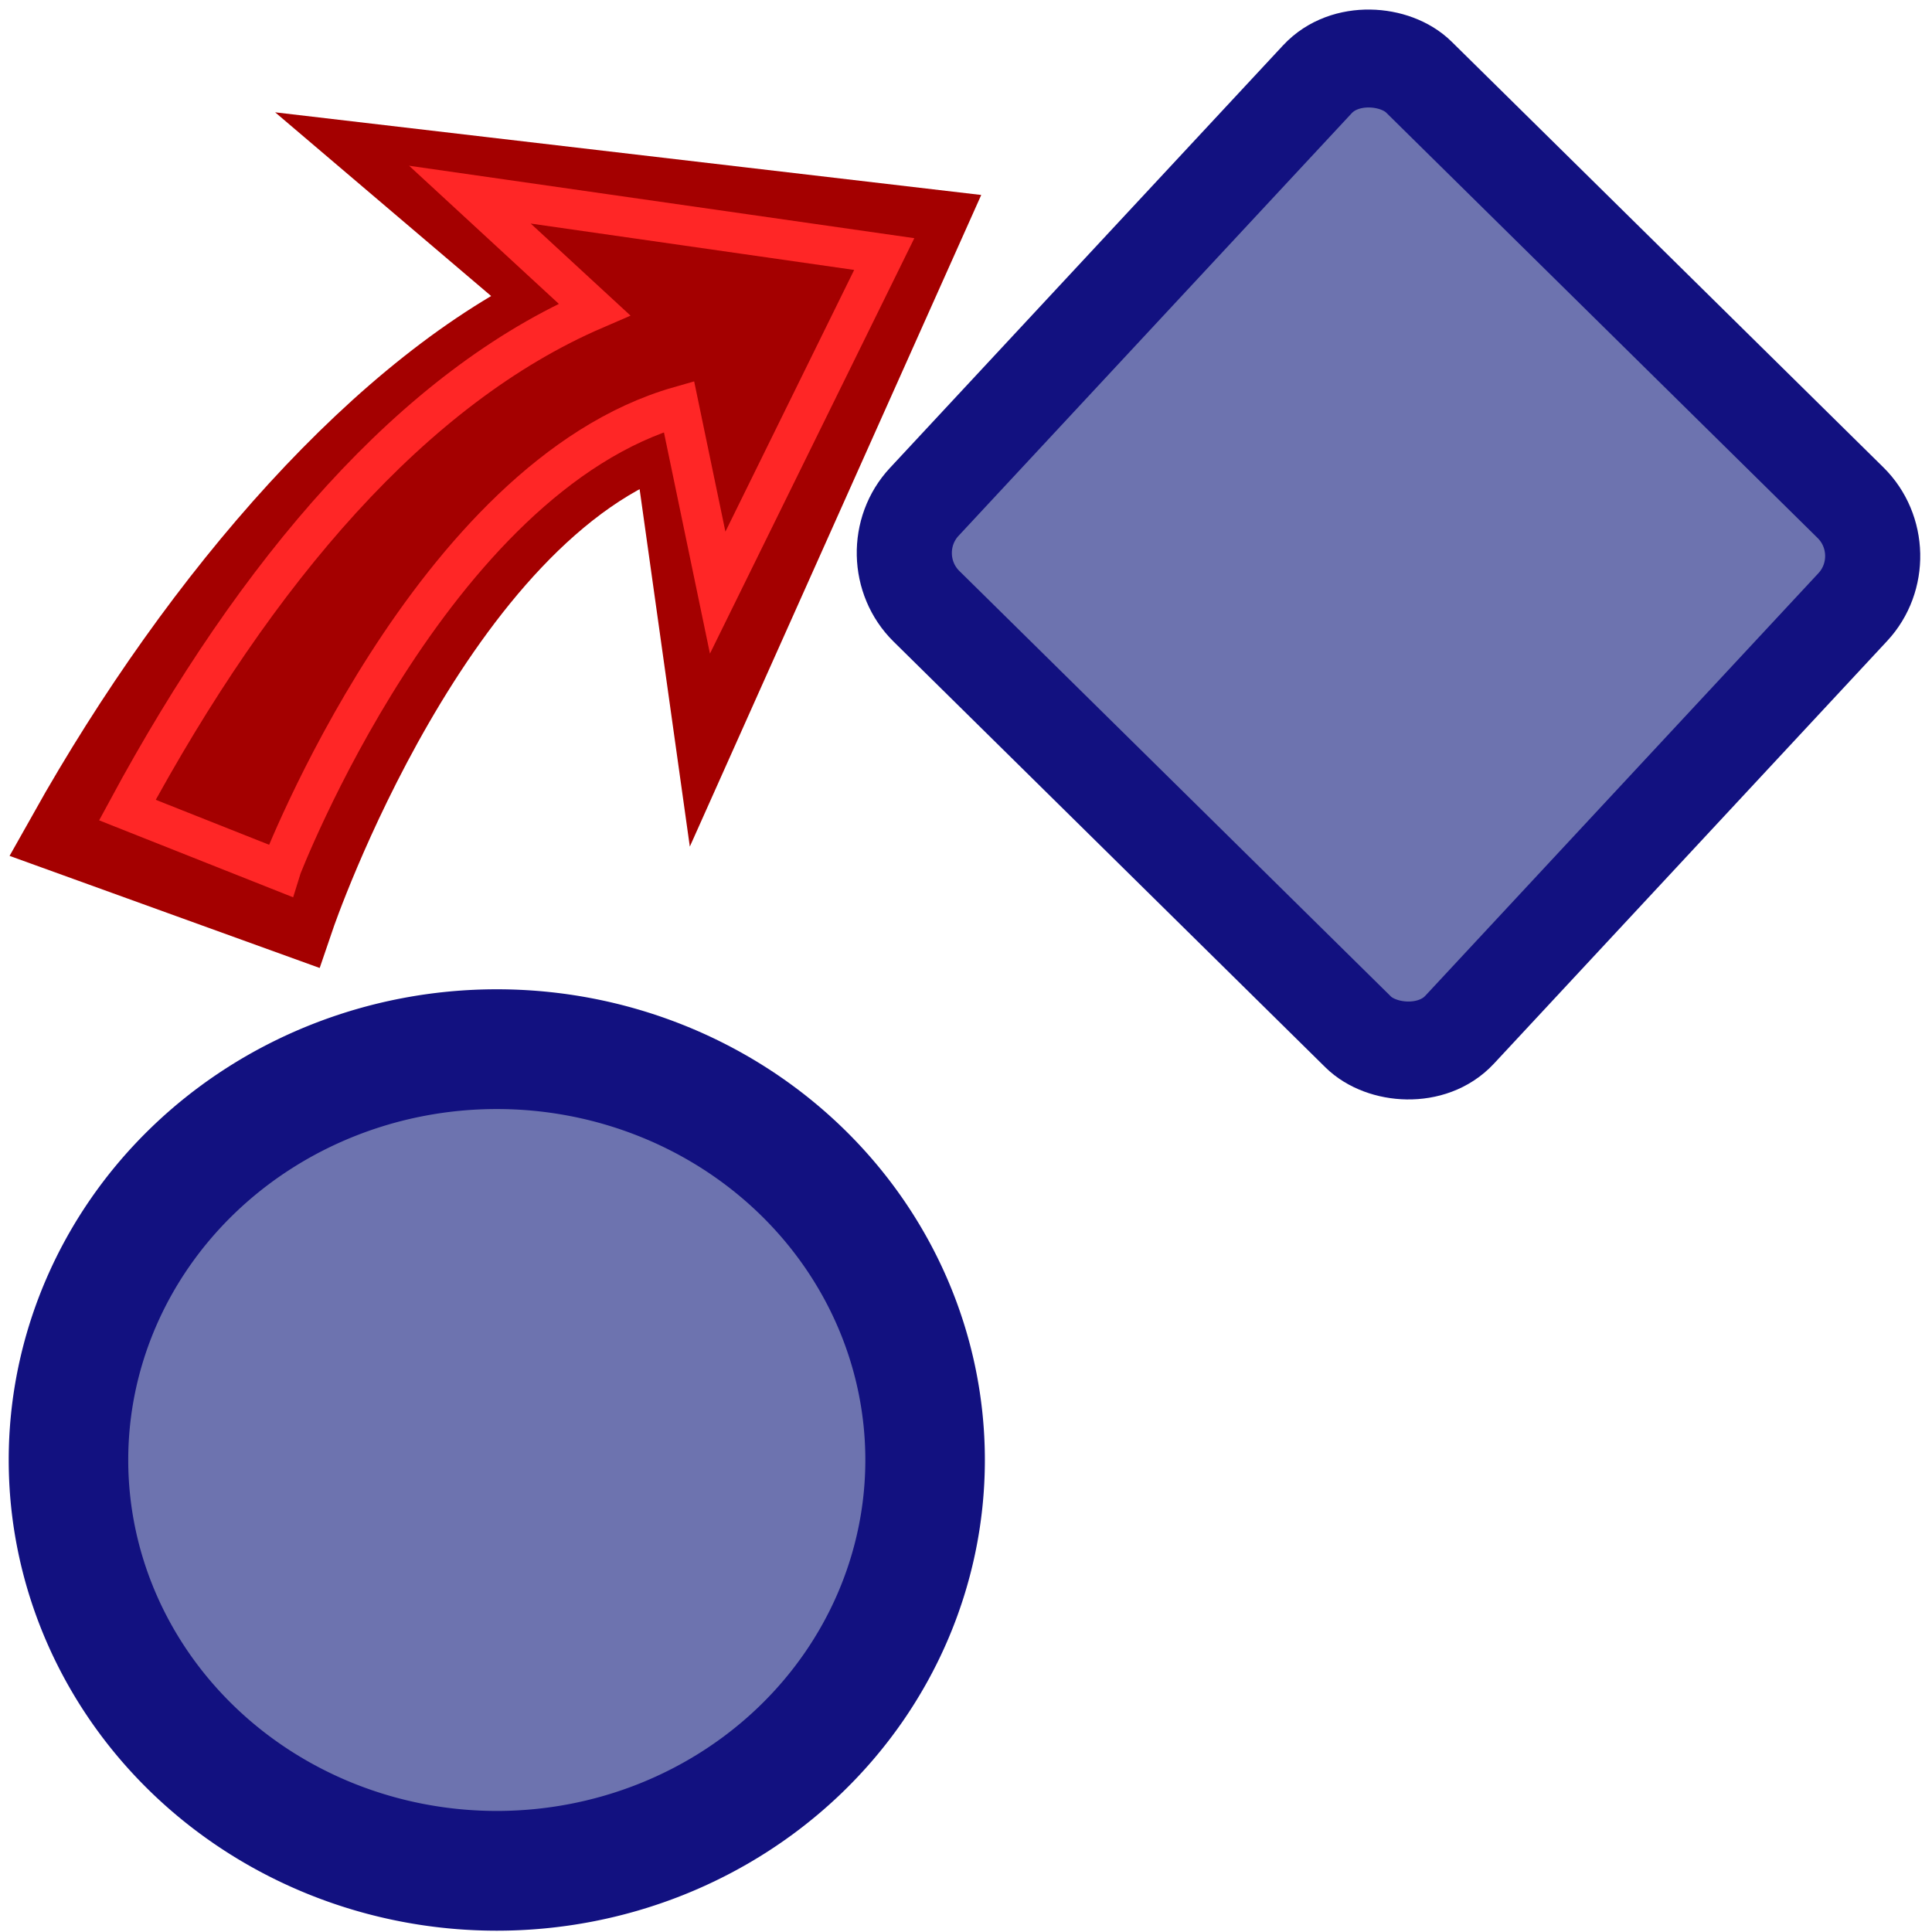 <?xml version="1.0" encoding="UTF-8" standalone="no"?>
<!-- Created with Inkscape (http://www.inkscape.org/) -->

<svg
   xmlns:osb="http://www.openswatchbook.org/uri/2009/osb"
   xmlns:dc="http://purl.org/dc/elements/1.1/"
   xmlns:cc="http://creativecommons.org/ns#"
   xmlns:rdf="http://www.w3.org/1999/02/22-rdf-syntax-ns#"
   xmlns:svg="http://www.w3.org/2000/svg"
   xmlns="http://www.w3.org/2000/svg"
   xmlns:xlink="http://www.w3.org/1999/xlink"
   xmlns:sodipodi="http://sodipodi.sourceforge.net/DTD/sodipodi-0.dtd"
   xmlns:inkscape="http://www.inkscape.org/namespaces/inkscape"
   width="32"
   height="32"
   id="svg2"
   sodipodi:version="0.32"
   inkscape:version="0.48.0 r9654"
   version="1.0"
   inkscape:export-filename="E:\src\thg\borho\icons\tortoise\clone.ico"
   inkscape:export-xdpi="90"
   inkscape:export-ydpi="90"
   sodipodi:docname="qimport.svg"
   inkscape:output_extension="org.inkscape.output.svg.inkscape">
  <defs
     id="defs4">
    <linearGradient
       id="linearGradient7818"
       osb:paint="solid">
      <stop
         style="stop-color:#363f96;stop-opacity:1;"
         offset="0"
         id="stop7820" />
    </linearGradient>
    <linearGradient
       id="linearGradient7414"
       osb:paint="solid">
      <stop
         style="stop-color:#ffffff;stop-opacity:1;"
         offset="0"
         id="stop7416" />
    </linearGradient>
    <linearGradient
       id="linearGradient7624">
      <stop
         id="stop7626"
         offset="0"
         style="stop-color:#ffffff;stop-opacity:1;" />
      <stop
         style="stop-color:#a1d9da;stop-opacity:0.017;"
         offset="0.29"
         id="stop7628" />
      <stop
         id="stop7630"
         offset="1"
         style="stop-color:#43b3b6;stop-opacity:0.565;" />
    </linearGradient>
    <linearGradient
       id="linearGradient4339">
      <stop
         style="stop-color:#c9b188;stop-opacity:1;"
         offset="0"
         id="stop4341" />
      <stop
         id="stop7632"
         offset="0.5"
         style="stop-color:#745c34;stop-opacity:1;" />
      <stop
         style="stop-color:#2f2424;stop-opacity:1;"
         offset="1"
         id="stop4343" />
    </linearGradient>
    <linearGradient
       id="linearGradient4299">
      <stop
         style="stop-color:#ffffff;stop-opacity:1;"
         offset="0"
         id="stop4301" />
      <stop
         id="stop7622"
         offset="0.085"
         style="stop-color:#a1d9da;stop-opacity:0.017;" />
      <stop
         style="stop-color:#43b3b6;stop-opacity:0.565;"
         offset="1"
         id="stop4303" />
    </linearGradient>
    <linearGradient
       id="linearGradient3258">
      <stop
         style="stop-color:#000000;stop-opacity:1;"
         offset="0"
         id="stop3262" />
      <stop
         id="stop3264"
         offset="1"
         style="stop-color:#000000;stop-opacity:0;" />
    </linearGradient>
    <linearGradient
       id="linearGradient3244">
      <stop
         style="stop-color:#fce94f;stop-opacity:1;"
         offset="0"
         id="stop3246" />
      <stop
         id="stop3252"
         offset="0.5"
         style="stop-color:#fffce0;stop-opacity:1;" />
      <stop
         style="stop-color:#fceb50;stop-opacity:1;"
         offset="1"
         id="stop3248" />
    </linearGradient>
    <linearGradient
       inkscape:collect="always"
       xlink:href="#linearGradient3244"
       id="linearGradient3295"
       gradientUnits="userSpaceOnUse"
       gradientTransform="translate(123.429,334.076)"
       x1="10"
       y1="13.062"
       x2="4.438"
       y2="13" />
    <linearGradient
       inkscape:collect="always"
       xlink:href="#linearGradient3258"
       id="linearGradient3297"
       gradientUnits="userSpaceOnUse"
       gradientTransform="matrix(0.929,0,0,0.947,124.134,334.791)"
       x1="18.749"
       y1="13.062"
       x2="14.66"
       y2="13.047" />
    <linearGradient
       inkscape:collect="always"
       xlink:href="#linearGradient3244"
       id="linearGradient4317"
       gradientUnits="userSpaceOnUse"
       gradientTransform="translate(123.429,334.076)"
       x1="10"
       y1="13.062"
       x2="4.438"
       y2="13" />
    <linearGradient
       inkscape:collect="always"
       xlink:href="#linearGradient3258"
       id="linearGradient4319"
       gradientUnits="userSpaceOnUse"
       gradientTransform="matrix(0.929,0,0,0.947,124.134,334.791)"
       x1="18.749"
       y1="13.062"
       x2="14.66"
       y2="13.047" />
    <radialGradient
       inkscape:collect="always"
       xlink:href="#linearGradient4299"
       id="radialGradient4327"
       gradientUnits="userSpaceOnUse"
       cx="10.594"
       cy="10.594"
       fx="10.594"
       fy="10.594"
       r="8" />
    <mask
       maskUnits="userSpaceOnUse"
       id="mask7610">
      <path
         sodipodi:type="arc"
         style="opacity:1;fill:#ffffff;fill-opacity:1;stroke:#000000;stroke-width:1;stroke-linecap:square;stroke-miterlimit:4;stroke-dasharray:none;stroke-dashoffset:0;stroke-opacity:1"
         id="path7612"
         sodipodi:cx="12.5"
         sodipodi:cy="12.5"
         sodipodi:rx="7.5"
         sodipodi:ry="7.5"
         d="M 20,12.5 A 7.5,7.5 0 1 1 5,12.5 A 7.5,7.5 0 1 1 20,12.5 z"
         transform="matrix(1.219,0,0,1.219,124.427,321.68)" />
    </mask>
    <linearGradient
       inkscape:collect="always"
       xlink:href="#linearGradient7414"
       id="linearGradient7418"
       x1="144.168"
       y1="340.291"
       x2="153.497"
       y2="340.291"
       gradientUnits="userSpaceOnUse" />
    <linearGradient
       inkscape:collect="always"
       xlink:href="#linearGradient7414"
       id="linearGradient7514"
       gradientUnits="userSpaceOnUse"
       x1="144.168"
       y1="340.291"
       x2="153.497"
       y2="340.291" />
    <linearGradient
       inkscape:collect="always"
       xlink:href="#linearGradient7414-9"
       id="linearGradient7514-2"
       gradientUnits="userSpaceOnUse"
       x1="144.168"
       y1="340.291"
       x2="153.497"
       y2="340.291" />
    <linearGradient
       id="linearGradient7414-9"
       osb:paint="solid">
      <stop
         style="stop-color:#030e6f;stop-opacity:1;"
         offset="0"
         id="stop7416-6" />
    </linearGradient>
    <linearGradient
       id="linearGradient7532"
       osb:paint="solid">
      <stop
         style="stop-color:#ffffff;stop-opacity:1;"
         offset="0"
         id="stop7534" />
    </linearGradient>
    <linearGradient
       inkscape:collect="always"
       xlink:href="#linearGradient7414-9"
       id="linearGradient7512-2"
       gradientUnits="userSpaceOnUse"
       x1="144.168"
       y1="340.291"
       x2="153.497"
       y2="340.291" />
    <linearGradient
       id="linearGradient7537"
       osb:paint="solid">
      <stop
         style="stop-color:#ffffff;stop-opacity:1;"
         offset="0"
         id="stop7539" />
    </linearGradient>
    <linearGradient
       y2="340.291"
       x2="153.497"
       y1="340.291"
       x1="144.168"
       gradientUnits="userSpaceOnUse"
       id="linearGradient7544-9"
       xlink:href="#linearGradient7414-9-9"
       inkscape:collect="always" />
    <linearGradient
       id="linearGradient7414-9-9"
       osb:paint="solid">
      <stop
         style="stop-color:#121180;stop-opacity:1;"
         offset="0"
         id="stop7416-6-9" />
    </linearGradient>
    <linearGradient
       y2="340.291"
       x2="153.497"
       y1="340.291"
       x1="144.168"
       gradientUnits="userSpaceOnUse"
       id="linearGradient7593"
       xlink:href="#linearGradient7414-9-9"
       inkscape:collect="always" />
    <linearGradient
       inkscape:collect="always"
       xlink:href="#linearGradient7414-9"
       id="linearGradient7610"
       gradientUnits="userSpaceOnUse"
       x1="144.168"
       y1="340.291"
       x2="153.497"
       y2="340.291" />
    <linearGradient
       inkscape:collect="always"
       xlink:href="#linearGradient7414-7"
       id="linearGradient7514-4"
       gradientUnits="userSpaceOnUse"
       x1="144.168"
       y1="340.291"
       x2="153.497"
       y2="340.291" />
    <linearGradient
       id="linearGradient7414-7"
       osb:paint="solid">
      <stop
         style="stop-color:#030e6f;stop-opacity:1;"
         offset="0"
         id="stop7416-2" />
    </linearGradient>
    <linearGradient
       id="linearGradient7647"
       osb:paint="solid">
      <stop
         style="stop-color:#ffffff;stop-opacity:1;"
         offset="0"
         id="stop7649" />
    </linearGradient>
    <linearGradient
       inkscape:collect="always"
       xlink:href="#linearGradient7414-7"
       id="linearGradient7512-27"
       gradientUnits="userSpaceOnUse"
       x1="144.168"
       y1="340.291"
       x2="153.497"
       y2="340.291" />
    <linearGradient
       id="linearGradient7652"
       osb:paint="solid">
      <stop
         style="stop-color:#ffffff;stop-opacity:1;"
         offset="0"
         id="stop7654" />
    </linearGradient>
    <linearGradient
       inkscape:collect="always"
       xlink:href="#linearGradient7414-7"
       id="linearGradient7696"
       gradientUnits="userSpaceOnUse"
       x1="144.168"
       y1="340.291"
       x2="153.497"
       y2="340.291" />
    <linearGradient
       inkscape:collect="always"
       xlink:href="#linearGradient7414-7"
       id="linearGradient7712"
       gradientUnits="userSpaceOnUse"
       x1="144.168"
       y1="340.291"
       x2="153.497"
       y2="340.291" />
    <linearGradient
       inkscape:collect="always"
       xlink:href="#linearGradient7414-7-2"
       id="linearGradient7712-3"
       gradientUnits="userSpaceOnUse"
       x1="144.168"
       y1="340.291"
       x2="153.497"
       y2="340.291" />
    <linearGradient
       id="linearGradient7414-7-2"
       osb:paint="solid">
      <stop
         style="stop-color:#030e6f;stop-opacity:1;"
         offset="0"
         id="stop7416-2-2" />
    </linearGradient>
    <linearGradient
       y2="340.291"
       x2="153.497"
       y1="340.291"
       x1="144.168"
       gradientUnits="userSpaceOnUse"
       id="linearGradient7593-0"
       xlink:href="#linearGradient7414-9-9-0"
       inkscape:collect="always" />
    <linearGradient
       id="linearGradient7414-9-9-0"
       osb:paint="solid">
      <stop
         style="stop-color:#121180;stop-opacity:1;"
         offset="0"
         id="stop7416-6-9-8" />
    </linearGradient>
    <linearGradient
       y2="340.291"
       x2="153.497"
       y1="340.291"
       x1="144.168"
       gradientUnits="userSpaceOnUse"
       id="linearGradient10729"
       xlink:href="#linearGradient7414-9-9-0"
       inkscape:collect="always" />
    <linearGradient
       inkscape:collect="always"
       xlink:href="#linearGradient3170"
       id="linearGradient3176"
       x1="56.503"
       y1="99.284"
       x2="72.848"
       y2="115.629"
       gradientUnits="userSpaceOnUse" />
    <linearGradient
       id="linearGradient3170">
      <stop
         style="stop-color:#f35656;stop-opacity:1;"
         offset="0"
         id="stop3172" />
      <stop
         style="stop-color:#e40f0f;stop-opacity:1;"
         offset="1"
         id="stop3174" />
    </linearGradient>
    <linearGradient
       y2="115.629"
       x2="72.848"
       y1="99.284"
       x1="56.503"
       gradientUnits="userSpaceOnUse"
       id="linearGradient11220"
       xlink:href="#linearGradient3170"
       inkscape:collect="always" />
    <linearGradient
       y2="340.291"
       x2="153.497"
       y1="340.291"
       x1="144.168"
       gradientUnits="userSpaceOnUse"
       id="linearGradient7593-9"
       xlink:href="#linearGradient7414-9-9-8"
       inkscape:collect="always" />
    <linearGradient
       id="linearGradient7414-9-9-8"
       osb:paint="solid">
      <stop
         style="stop-color:#121180;stop-opacity:1;"
         offset="0"
         id="stop7416-6-9-2" />
    </linearGradient>
    <linearGradient
       id="linearGradient7414-9-9-9"
       osb:paint="solid">
      <stop
         style="stop-color:#121180;stop-opacity:1;"
         offset="0"
         id="stop7416-6-9-9" />
    </linearGradient>
    <linearGradient
       y2="340.291"
       x2="153.497"
       y1="340.291"
       x1="144.168"
       gradientUnits="userSpaceOnUse"
       id="linearGradient14210"
       xlink:href="#linearGradient7414-9-9-9"
       inkscape:collect="always" />
    <linearGradient
       id="linearGradient3719"
       y2="8.948"
       gradientUnits="userSpaceOnUse"
       y1="18.251"
       x2="19.394"
       x1="16.874">
      <stop
         id="stop3711"
         stop-color="#C00"
         offset="0" />
      <stop
         id="stop3713"
         stop-color="#ff0b0b"
         offset="1" />
    </linearGradient>
    <linearGradient
       inkscape:collect="always"
       xlink:href="#linearGradient7414-9-9-9"
       id="linearGradient14277"
       gradientUnits="userSpaceOnUse"
       gradientTransform="matrix(0.971,0,0,0.928,-164.395,326.596)"
       x1="144.168"
       y1="340.291"
       x2="153.497"
       y2="340.291" />
  </defs>
  <sodipodi:namedview
     id="base"
     pagecolor="#ffffff"
     bordercolor="#666666"
     borderopacity="1.0"
     gridtolerance="10000"
     guidetolerance="10"
     objecttolerance="10"
     inkscape:pageopacity="0.0"
     inkscape:pageshadow="2"
     inkscape:zoom="12.97099"
     inkscape:cx="-0.52124095"
     inkscape:cy="20.496627"
     inkscape:document-units="px"
     inkscape:current-layer="layer1"
     inkscape:grid-points="false"
     showgrid="true"
     inkscape:window-width="1280"
     inkscape:window-height="738"
     inkscape:window-x="-8"
     inkscape:window-y="-8"
     inkscape:window-maximized="1"
     inkscape:snap-global="false">
    <inkscape:grid
       id="GridFromPre046Settings"
       type="xygrid"
       originx="0px"
       originy="0px"
       spacingx="1px"
       spacingy="1px"
       color="#0000ff"
       empcolor="#0000ff"
       opacity="0.2"
       empopacity="0.4"
       empspacing="4"
       visible="true"
       enabled="true" />
  </sodipodi:namedview>
  <g
     inkscape:groupmode="layer"
     id="layer2"
     inkscape:label="Original Bitmap"
     style="display:none"
     sodipodi:insensitive="true">
    <image
       y="0"
       x="0"
       id="image3523"
       height="32"
       width="32"
       sodipodi:absref="C:\Users\Angel\Documents\Repositories\thg\icons\svg\menurepobrowse.ico"
       xlink:href="C:\Users\Angel\Documents\Repositories\thg\icons\svg\menurepobrowse.ico" />
  </g>
  <g
     inkscape:label="New Vector"
     inkscape:groupmode="layer"
     id="layer1"
     transform="translate(-123.429,-334.076)"
     style="display:inline">
    <path
       sodipodi:type="arc"
       style="color:#000000;fill:#363f96;fill-opacity:0.971;stroke:none;stroke-width:0.715;marker:none;visibility:visible;display:inline;overflow:visible;enable-background:accumulate"
       id="path7792"
       sodipodi:cx="6.3217998"
       sodipodi:cy="-6.4704638"
       sodipodi:rx="5.4737535"
       sodipodi:ry="4.1631365"
       d="m 11.796,-6.47 c 0,0.059 -0.002,0.118 -0.005,0.176"
       transform="translate(123.429,334.076)"
       sodipodi:start="0"
       sodipodi:end="0.042387974"
       sodipodi:open="true" />
    <path
       sodipodi:type="arc"
       style="color:#000000;fill:#6d73af;fill-opacity:1;fill-rule:nonzero;stroke:url(#linearGradient7593);stroke-width:0.715;stroke-linecap:butt;stroke-linejoin:miter;stroke-miterlimit:4;stroke-opacity:1;stroke-dasharray:none;stroke-dashoffset:0;marker:none;visibility:visible;display:inline;overflow:visible;enable-background:accumulate"
       id="path6813-3-5"
       sodipodi:cx="24.149916"
       sodipodi:cy="6.9778533"
       sodipodi:rx="2.5621805"
       sodipodi:ry="2.4531517"
       d="m 26.712,6.978 a 2.562,2.453 0 1 1 -5.124,0 2.562,2.453 0 1 1 5.124,0 z"
       transform="matrix(2.769,0,0,2.774,64.786,338.901)" />
    <rect
       style="color:#000000;fill:#6d73af;fill-opacity:1;fill-rule:nonzero;stroke:url(#linearGradient14277);stroke-width:1.599;stroke-linecap:butt;stroke-linejoin:miter;stroke-miterlimit:4;stroke-opacity:1;stroke-dasharray:none;stroke-dashoffset:0;marker:none;visibility:visible;display:inline;overflow:visible;enable-background:accumulate"
       id="rect14194"
       width="11.975"
       height="12.454"
       x="-147.704"
       y="334.975"
       ry="1.205"
       transform="matrix(0.681,-0.732,0.712,0.702,0,0)" />
    <path
       style="fill:#158900;fill-opacity:1;stroke:#a40000;stroke-width:1.324;stroke-linecap:butt;stroke-linejoin:miter;stroke-opacity:1"
       d="m 132.735,339.106 -2.655,-2.258 8.629,1.01 -3.519,7.869 -0.632,-4.5 c -3.938,1.27 -6.243,8.03 -6.243,8.03 l -3.768,-1.362 c 2.227,-3.968 5.259,-7.424 8.187,-8.788 z"
       id="path3696"
       inkscape:connector-curvature="0"
       sodipodi:nodetypes="ccccccccc" />
    <path
       style="fill:#a40000;stroke:#ff2626;stroke-width:0.662;stroke-linecap:butt;stroke-linejoin:miter;stroke-opacity:1;fill-opacity:1"
       d="m 133.274,339.202 -2.062,-1.902 6.863,0.984 -2.759,5.608 -0.641,-3.083 c -4.108,1.177 -6.597,7.661 -6.605,7.688 l -2.531,-1.004 c 2.147,-3.978 4.742,-6.999 7.735,-8.291 z"
       id="arrow-up-inner-shadow"
       inkscape:connector-curvature="0"
       sodipodi:nodetypes="ccccccccc" />
  </g>
</svg>
